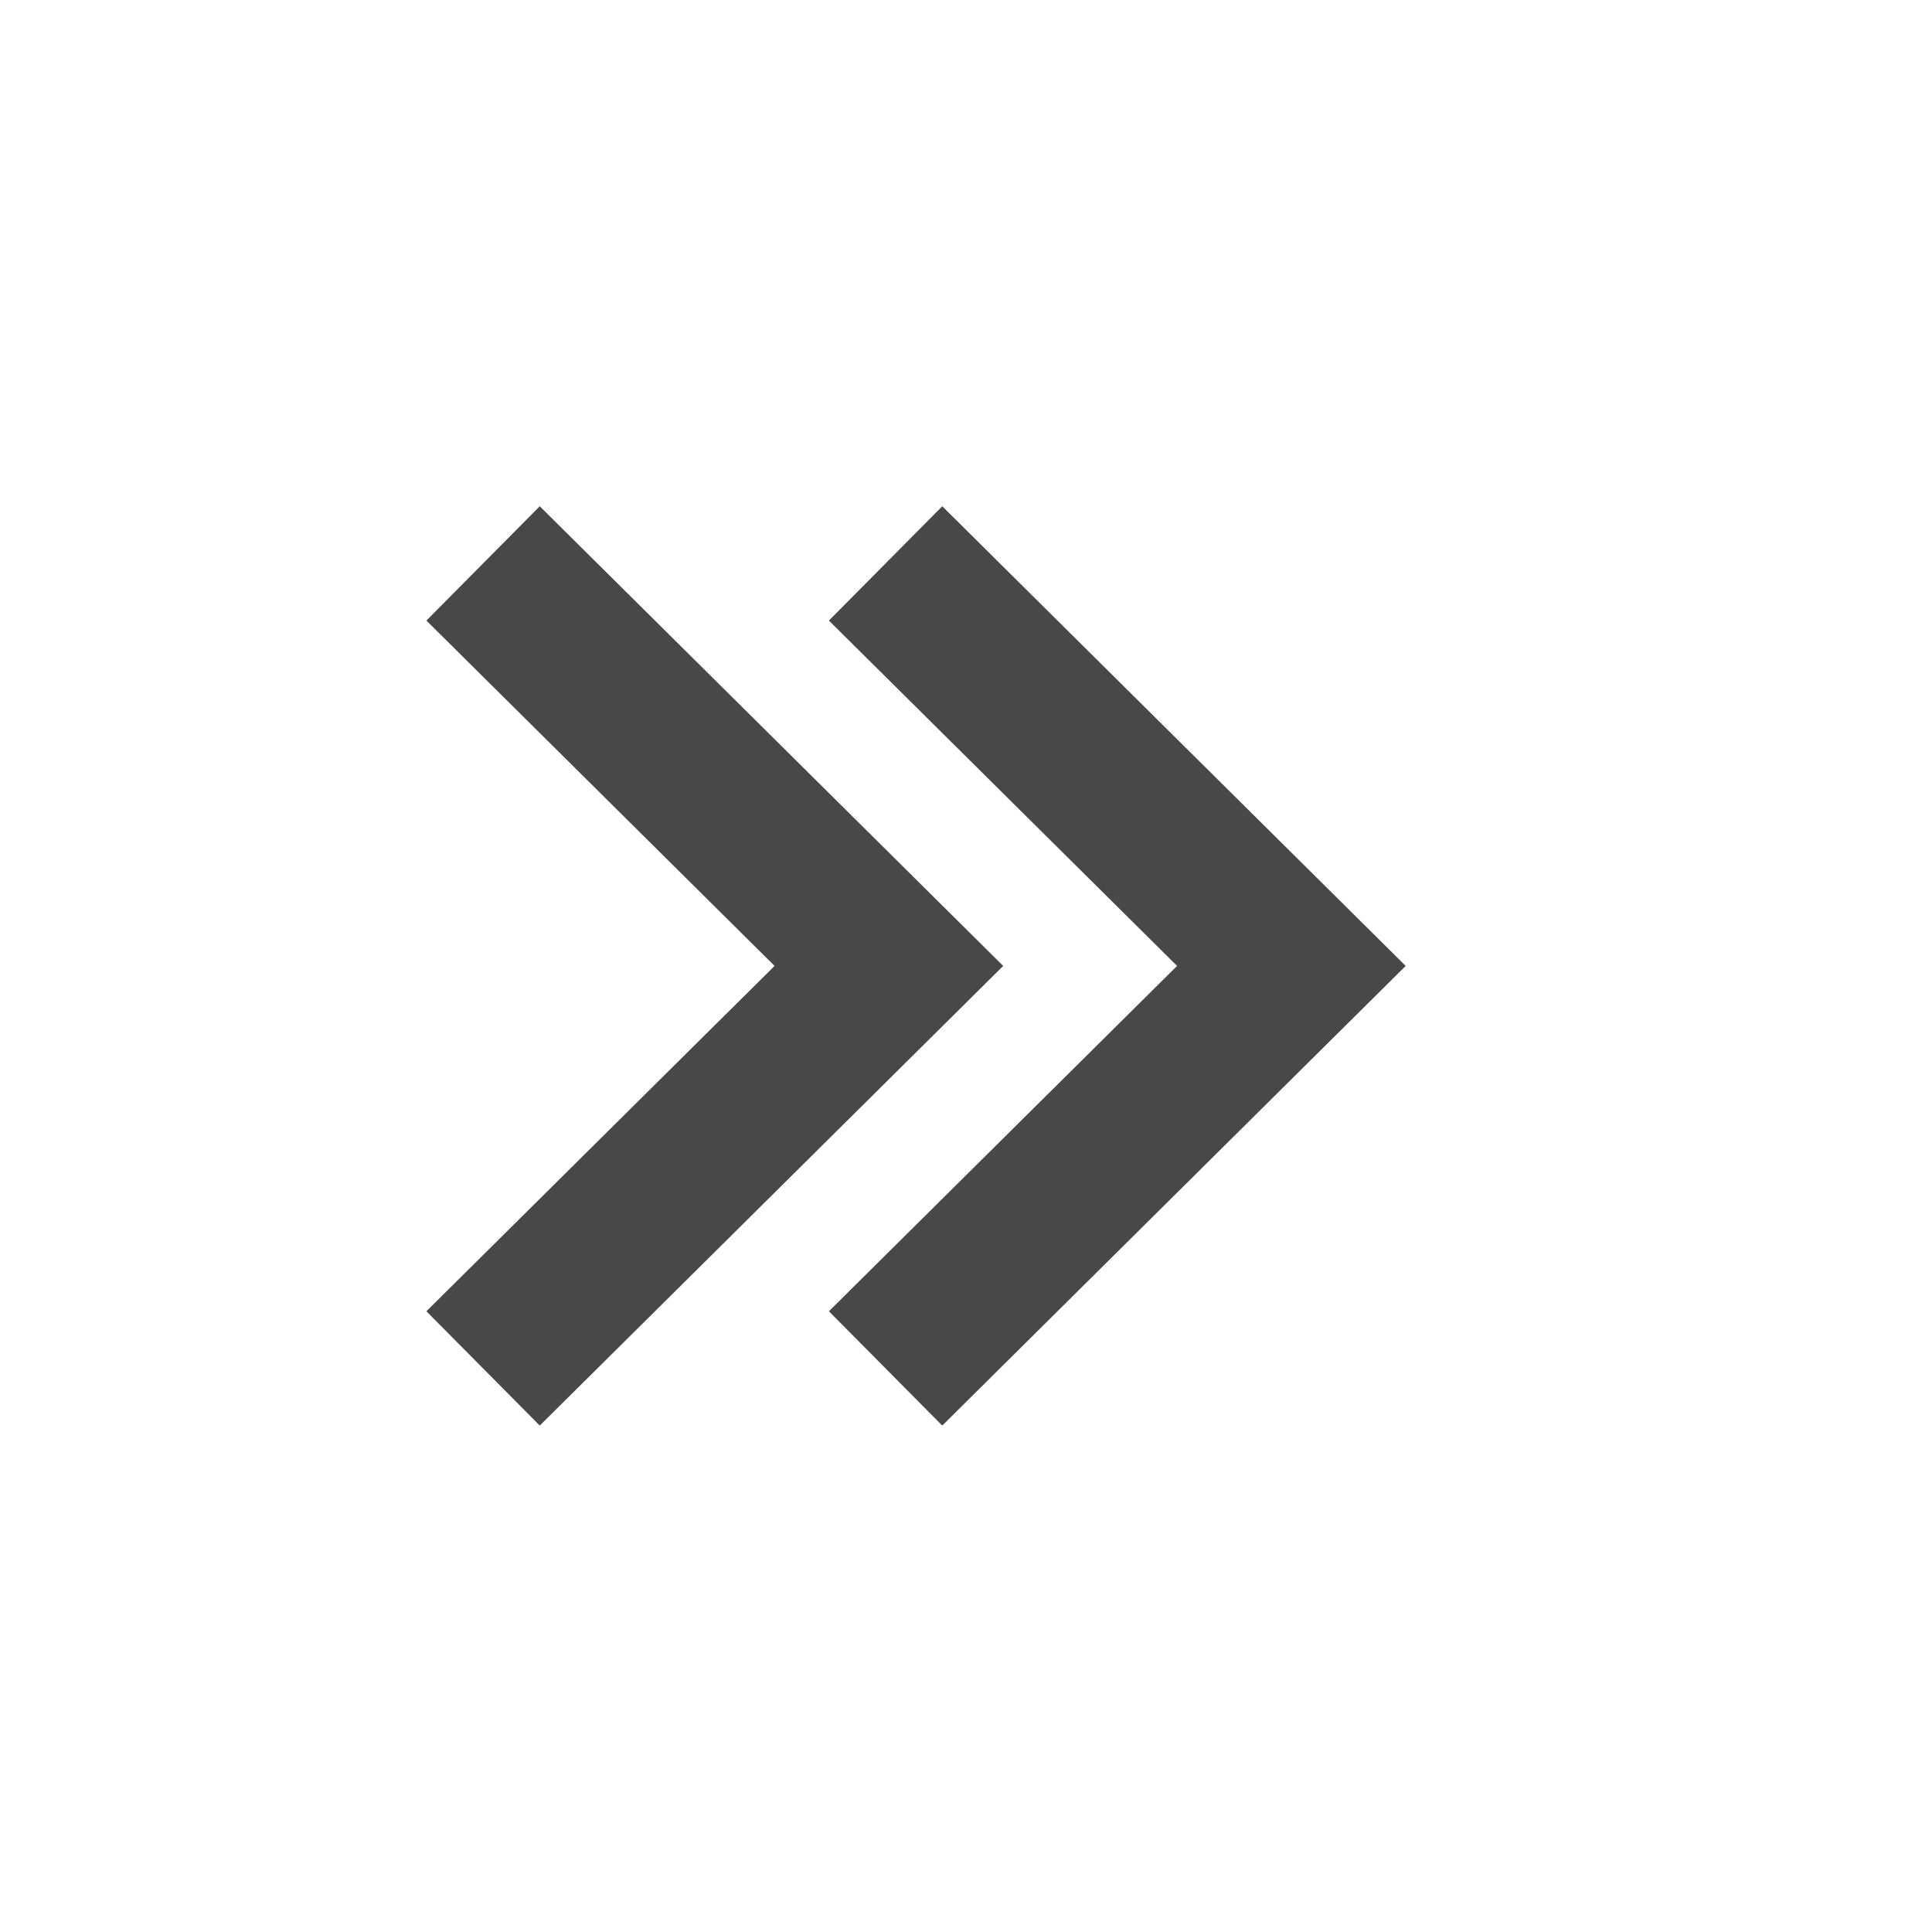 <svg width="24" height="24" viewBox="0 0 24 24" fill="none" xmlns="http://www.w3.org/2000/svg">
  <path d="M10.297 7.709L14.622 11.999L10.297 16.289L11.705 17.709L17.462 11.999L11.705 6.289L10.297 7.709Z" fill="#484848" />
  <path d="M6.705 6.289L5.297 7.709L9.622 11.999L5.297 16.289L6.705 17.709L12.462 11.999L6.705 6.289Z" fill="#484848" />
</svg>
  